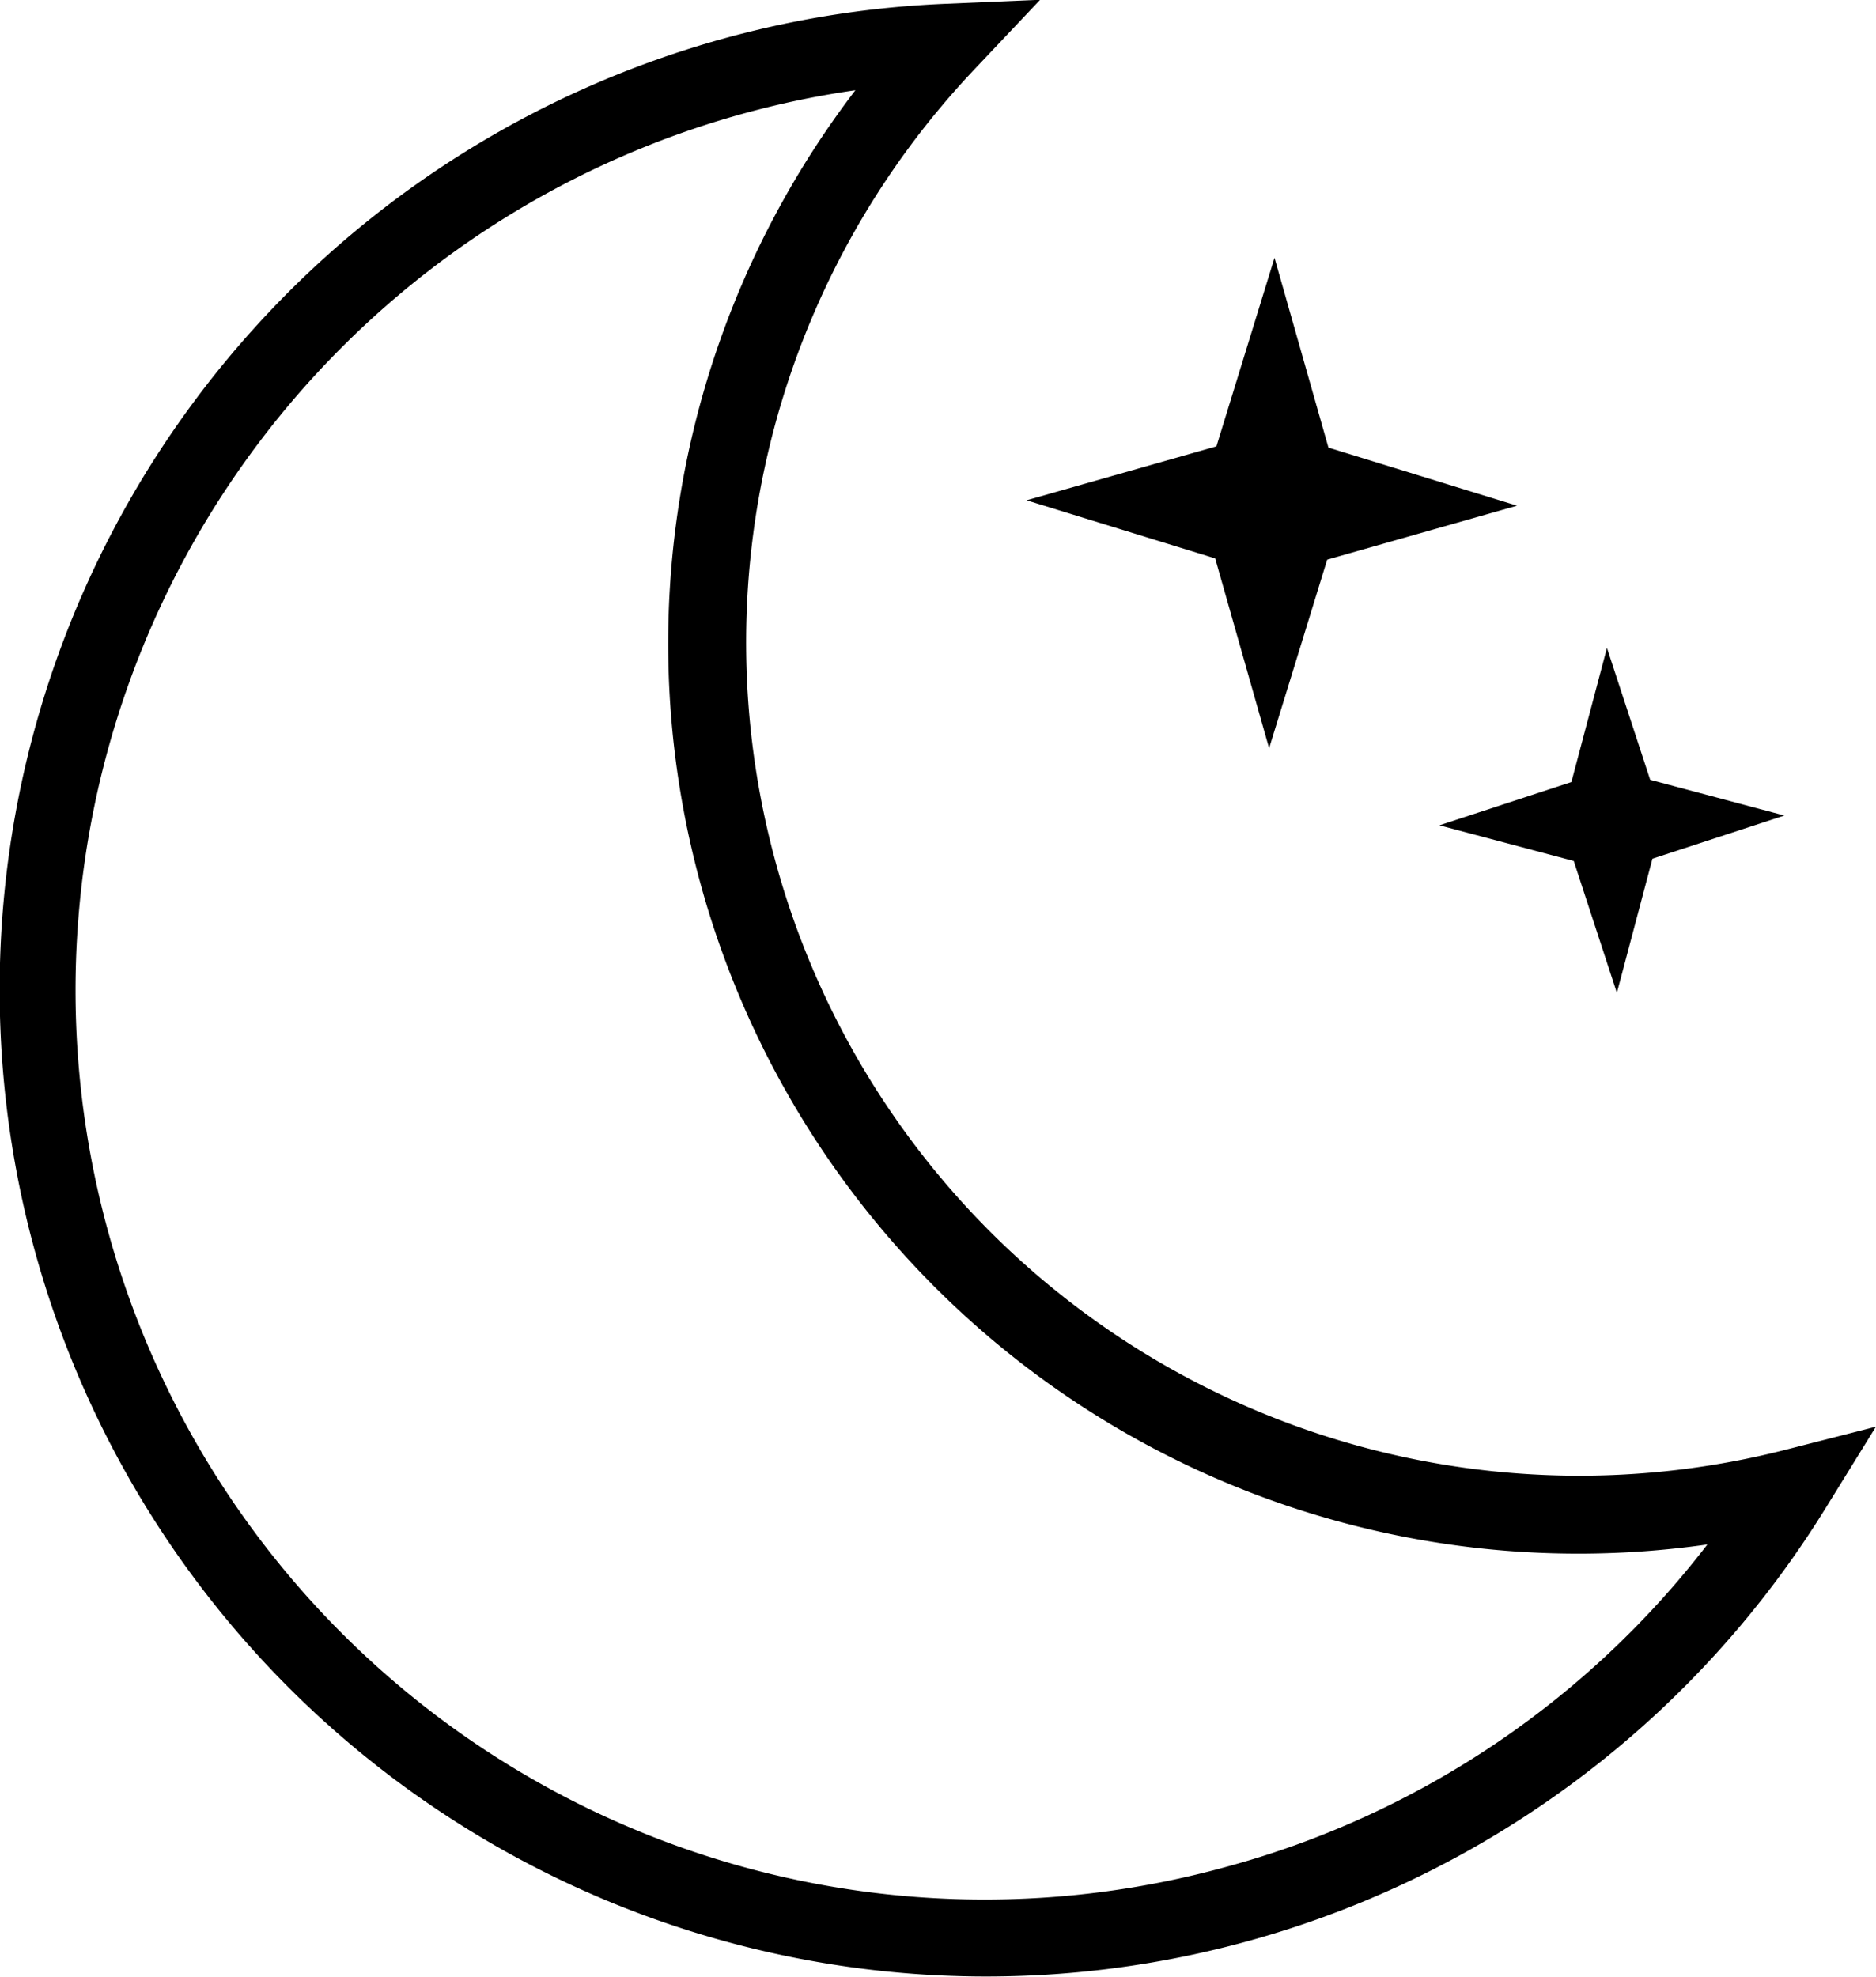 <svg xmlns="http://www.w3.org/2000/svg" width="24" height="25.285" viewBox="0 0 24 25.285">
  <path id="_003-moon" data-name="003-moon" d="M26.93,21.366A10.658,10.658,0,0,1,16.584,3.7l.838-.887-1.22.052a12.621,12.621,0,1,0,11.27,19.238l.642-1.039ZM19.779,26.7A11.63,11.63,0,1,1,15.058,3.97a11.644,11.644,0,0,0,10.9,18.6A11.591,11.591,0,0,1,19.779,26.7ZM17.248,9.215l2.429-.69.743-2.412.69,2.428,2.413.743-2.429.69-.743,2.412-.69-2.428Zm5.282,4.157,1.688-.553.455-1.716.553,1.687,1.717.457-1.688.552L24.8,15.515l-.552-1.687Z" transform="translate(-4.115 -2.816)"/>
</svg>
